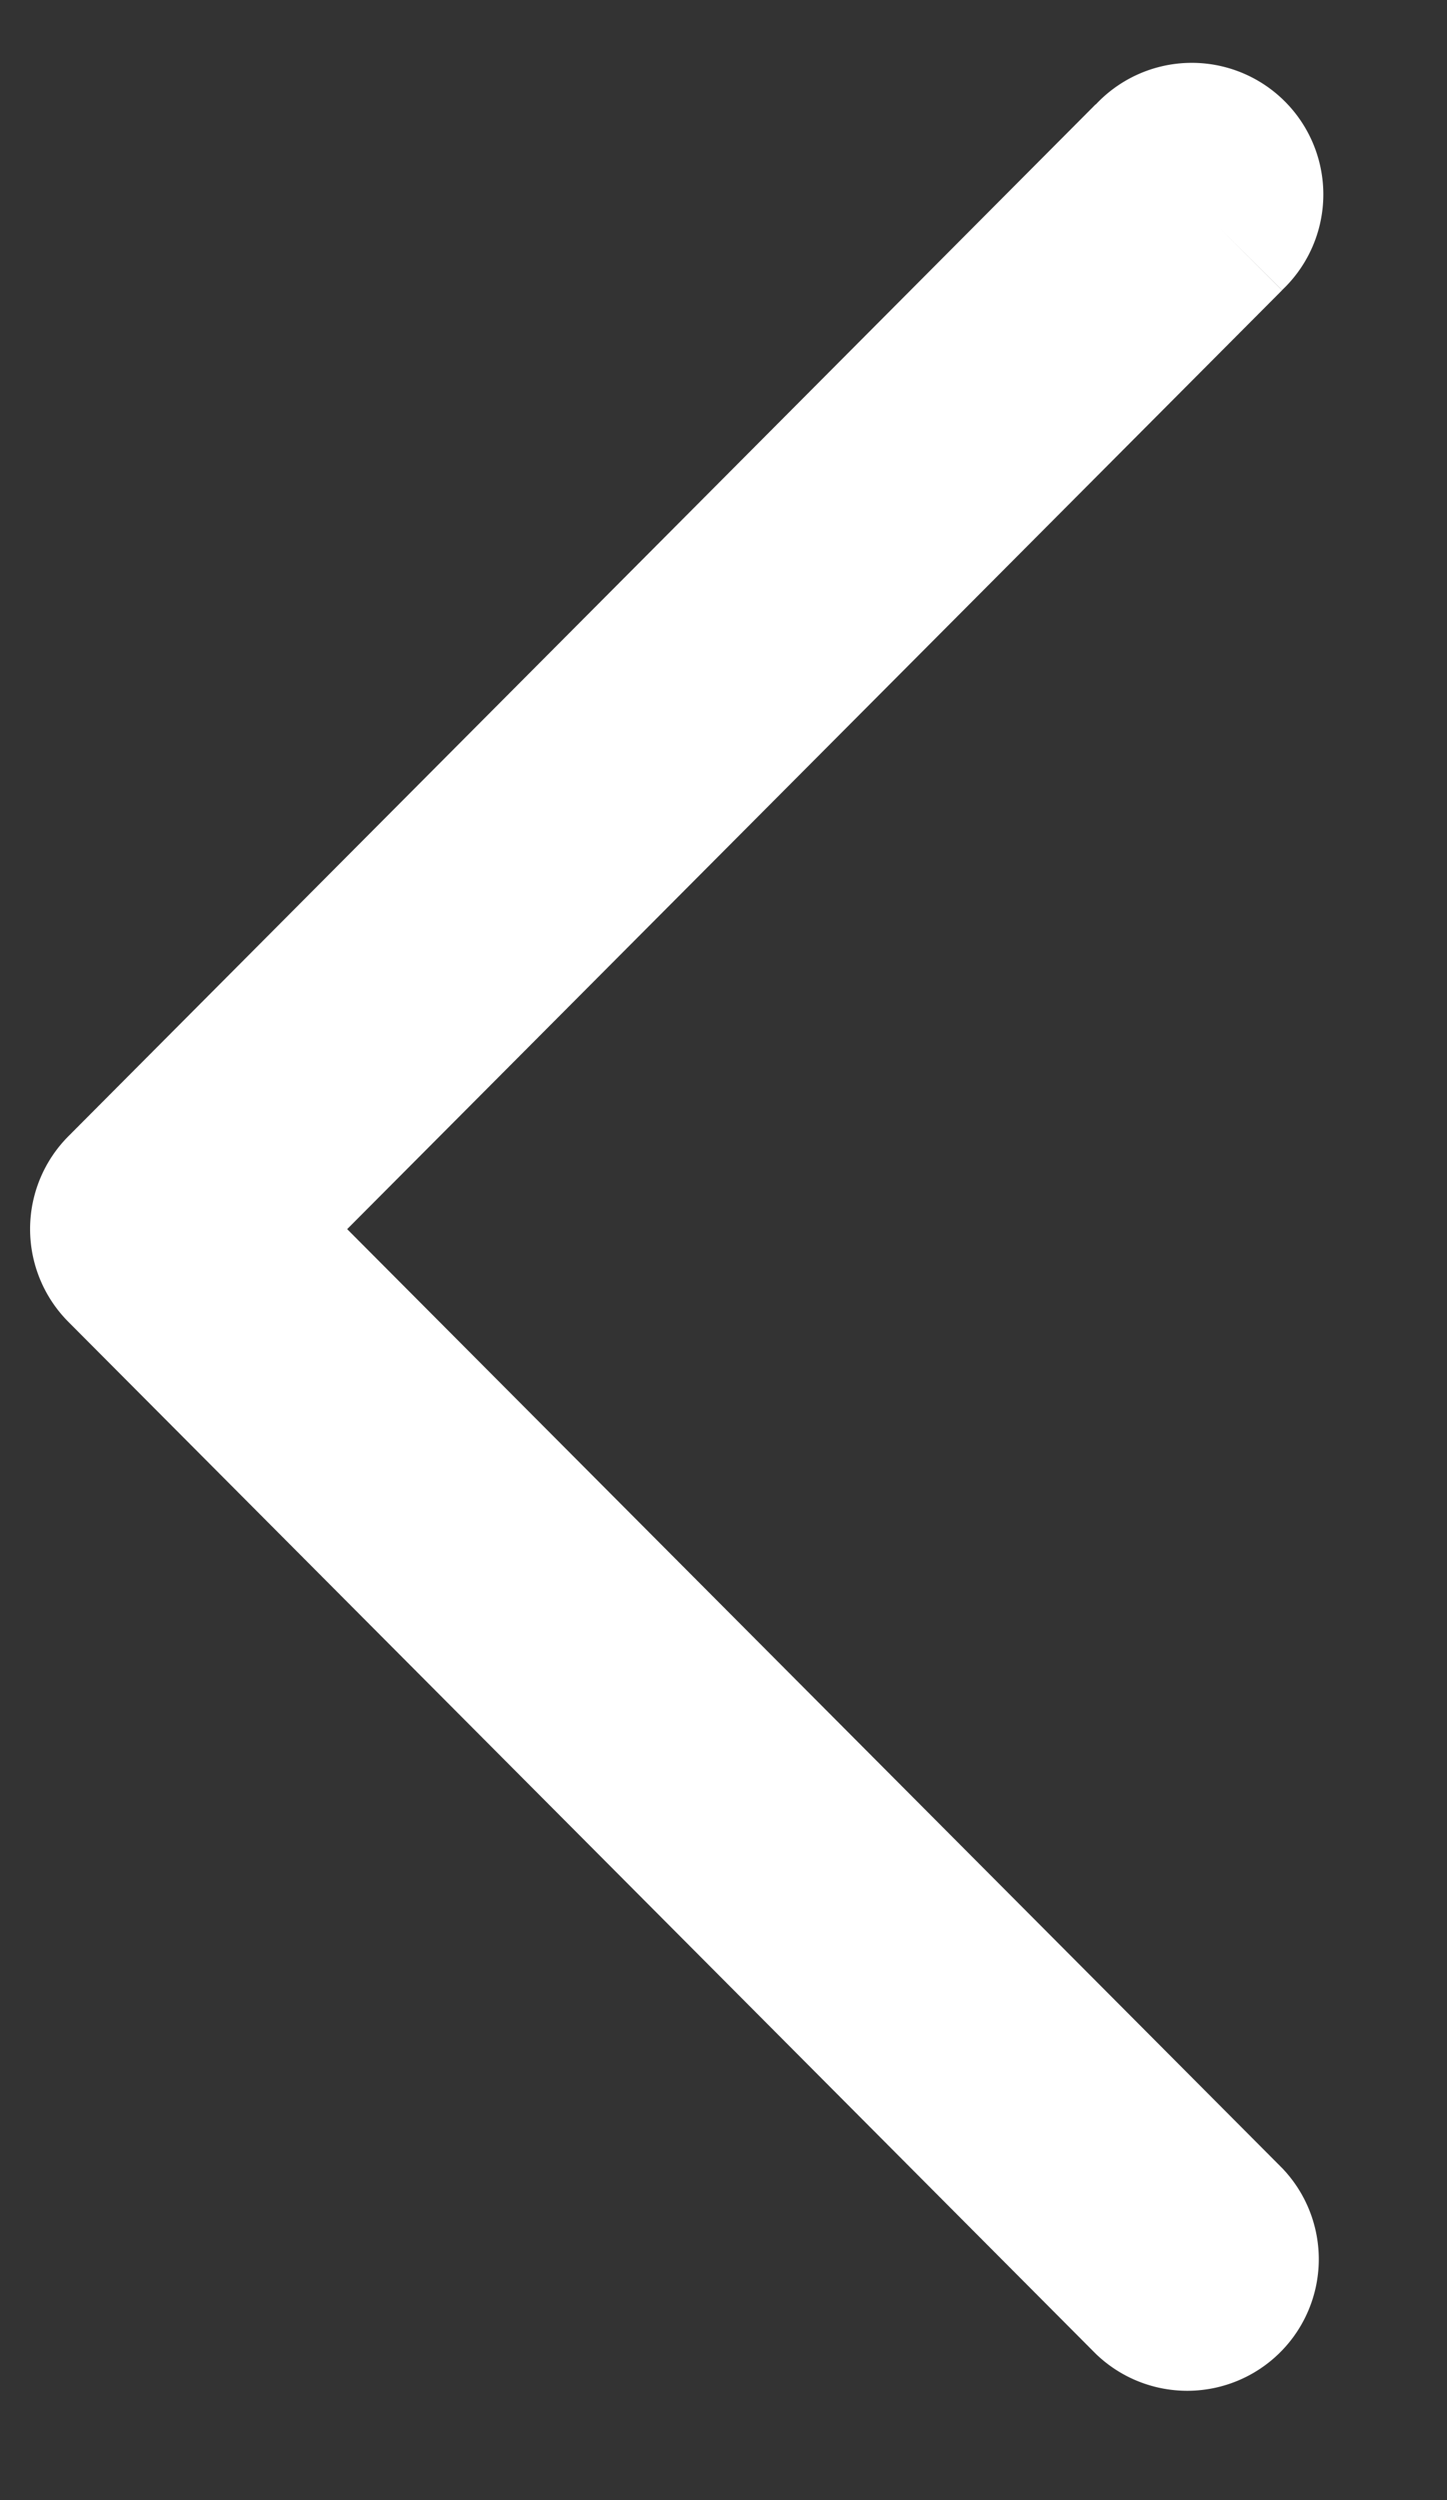 <svg width="11" height="19" fill="none" xmlns="http://www.w3.org/2000/svg"><rect width="100%" height="100%" fill="#333333" stroke="none"/><path d="M8.329 17.887a1 1 0 001.417-1.411l-1.417 1.411zm-7.1-8.546L.52 8.635a1 1 0 000 1.411l.709-.705zm8.517-7.136A1 1 0 108.329.795l1.417 1.41zm0 14.271l-7.809-7.84-1.417 1.41 7.809 7.841 1.417-1.411zm-7.809-6.43l7.809-7.84L8.329.793.52 8.635l1.417 1.411z" fill="#fff"/></svg>